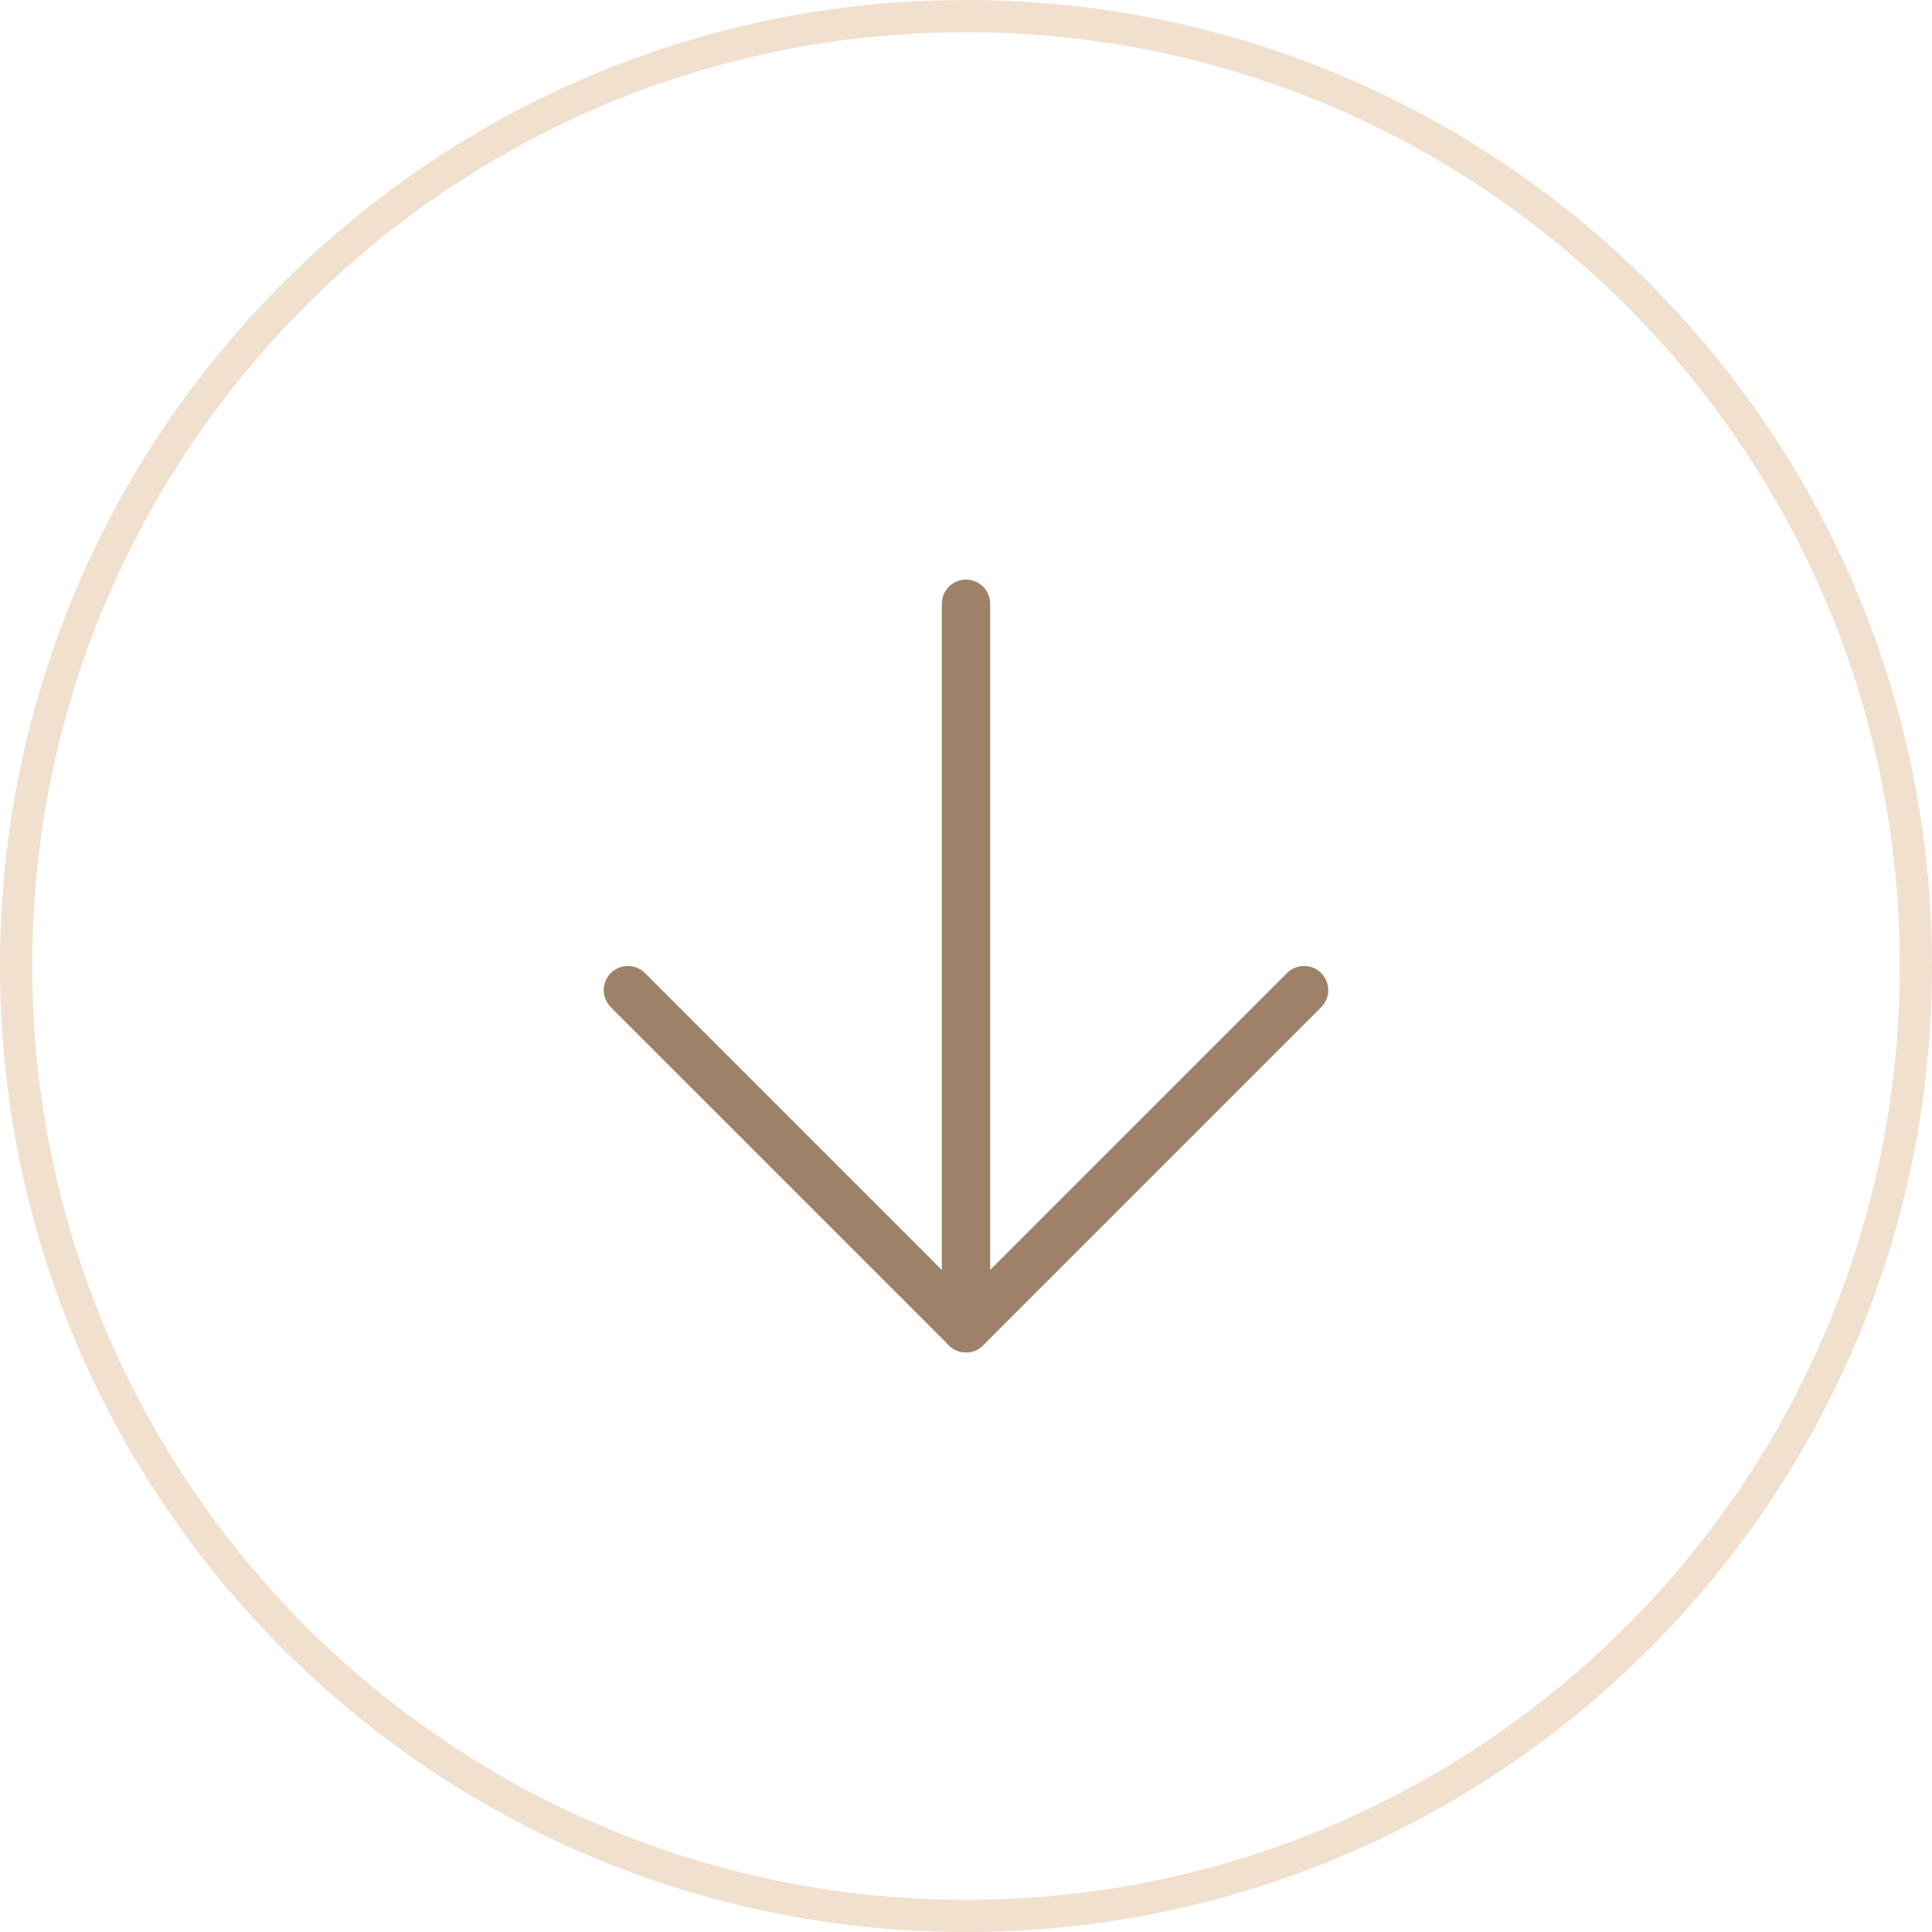 <svg width="60" height="60" viewBox="0 0 60 60" fill="none" xmlns="http://www.w3.org/2000/svg">
<g id="Down Arrow">
<path id="Oval" d="M59.5 30C59.5 46.292 46.292 59.5 30 59.5C13.708 59.5 0.5 46.292 0.5 30C0.5 13.708 13.708 0.5 30 0.5C46.292 0.5 59.5 13.708 59.5 30Z" stroke="#F1E0CE"/>
<g id="arrow-down">
<path id="Path" d="M30 18.75V41.25" stroke="#9D8168" stroke-width="1.5" stroke-linecap="round" stroke-linejoin="round"/>
<path id="Path_2" d="M19.5 30.75L30 41.25L40.5 30.75" stroke="#9D8168" stroke-width="1.5" stroke-linecap="round" stroke-linejoin="round"/>
</g>
</g>
</svg>
